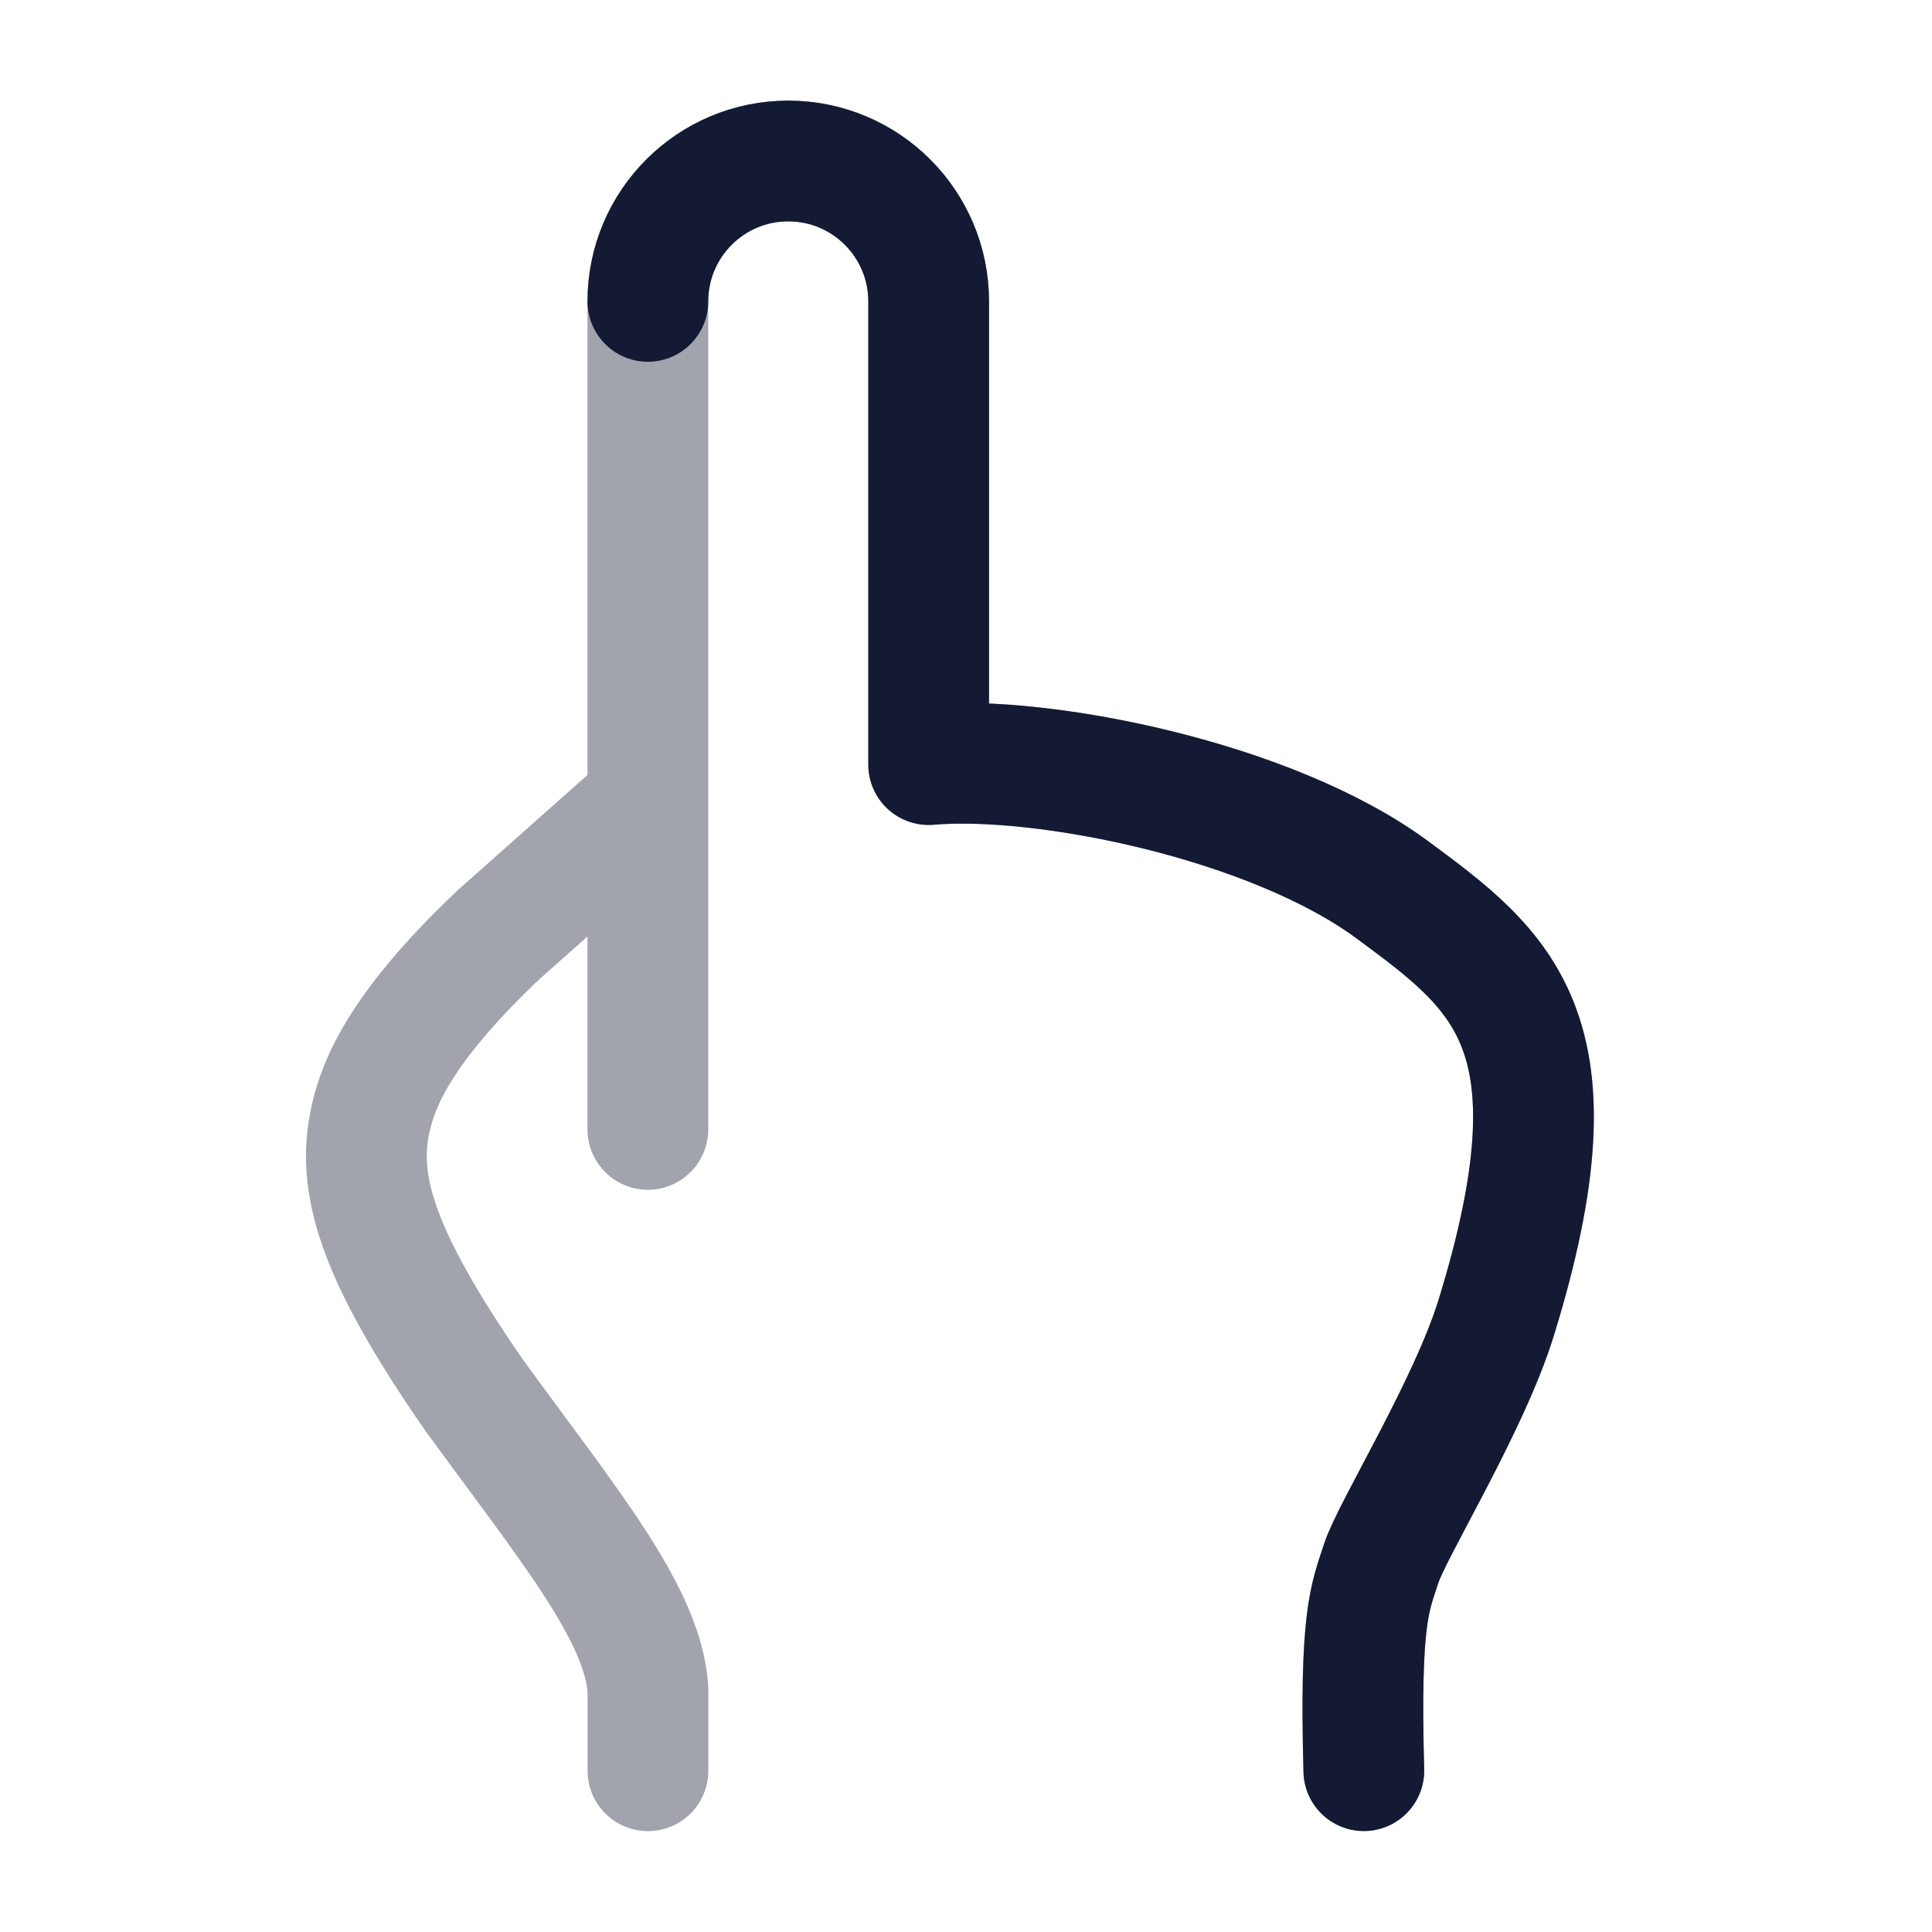<svg width="24" height="24" viewBox="0 0 24 24" fill="none" xmlns="http://www.w3.org/2000/svg">
<path d="M16.942 21.996C16.89 20.082 17.019 19.852 17.156 19.426C17.293 19 18.249 17.465 18.587 16.367C19.682 12.818 18.662 12.063 17.301 11.057C15.793 9.941 12.947 9.375 11.536 9.498V3.744C11.536 2.781 10.755 2 9.792 2C8.829 2 8.048 2.781 8.048 3.744" stroke="#141B34" stroke-width="1.5" stroke-linecap="round" stroke-linejoin="round"/>
<path opacity="0.4" d="M16.942 21.996C16.89 20.082 17.019 19.852 17.156 19.426C17.293 19 18.249 17.465 18.587 16.367C19.682 12.818 18.662 12.063 17.302 11.057C15.793 9.941 12.948 9.375 11.537 9.498V3.744C11.537 2.781 10.756 2 9.792 2C8.829 2 8.048 2.781 8.048 3.744V9.964M8.048 9.964L6.197 11.608C4.957 12.781 4.704 13.467 4.607 13.883C4.418 14.695 4.676 15.574 5.878 17.315C7.046 18.922 7.984 20.039 8.049 20.983V21.997M8.048 9.964V14.03" stroke="#141B34" stroke-width="1.5" stroke-linecap="round" stroke-linejoin="round"/>
</svg>
